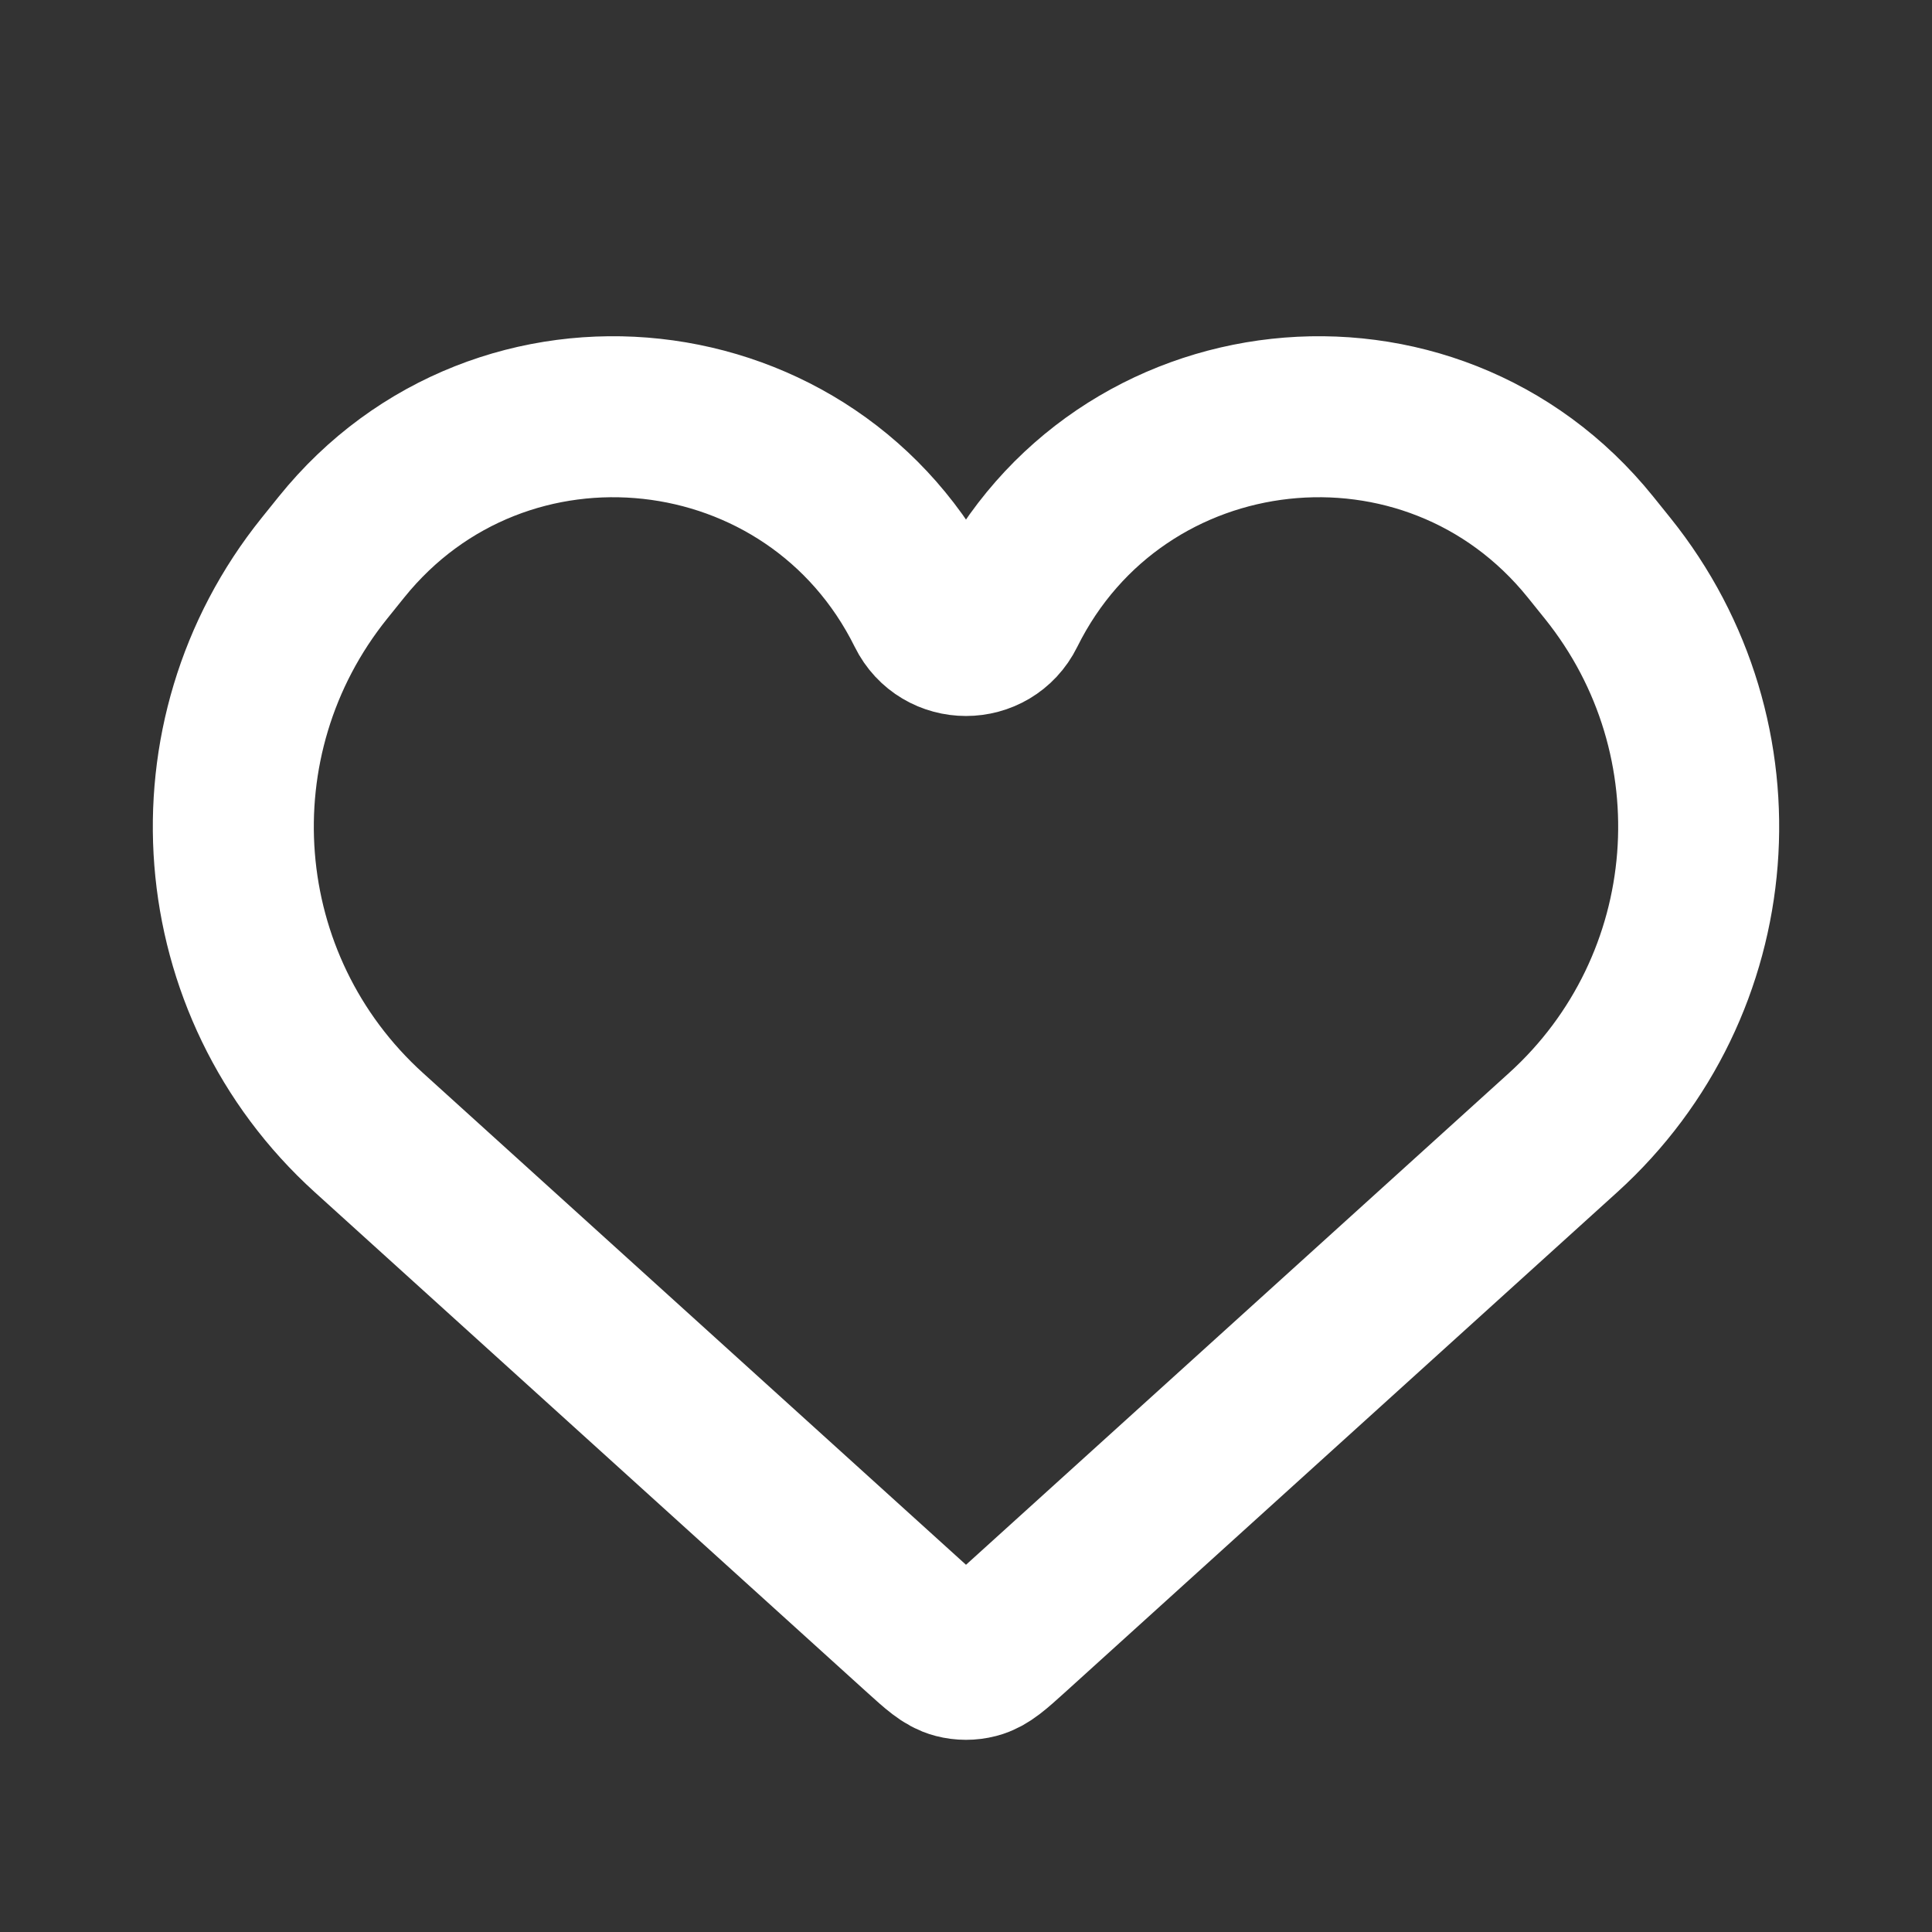 <svg width="24" height="24" viewBox="0 0 24 24" fill="none" xmlns="http://www.w3.org/2000/svg">
<rect x="0" y="0" width="24" height="24" fill="#333333" stroke="none"/>
<path d="M4.583 14.07L11.443 20.283C11.652 20.472 11.756 20.566 11.876 20.597C11.957 20.618 12.043 20.618 12.124 20.597C12.244 20.566 12.348 20.472 12.557 20.283L19.417 14.07C21.429 12.248 21.671 9.173 19.969 7.058L19.759 6.797C17.771 4.327 13.893 4.751 12.486 7.592C12.287 7.995 11.713 7.995 11.514 7.592C10.107 4.751 6.229 4.327 4.241 6.797L4.031 7.058C2.329 9.173 2.571 12.248 4.583 14.07Z" stroke="white" stroke-width="2"/>
</svg>
